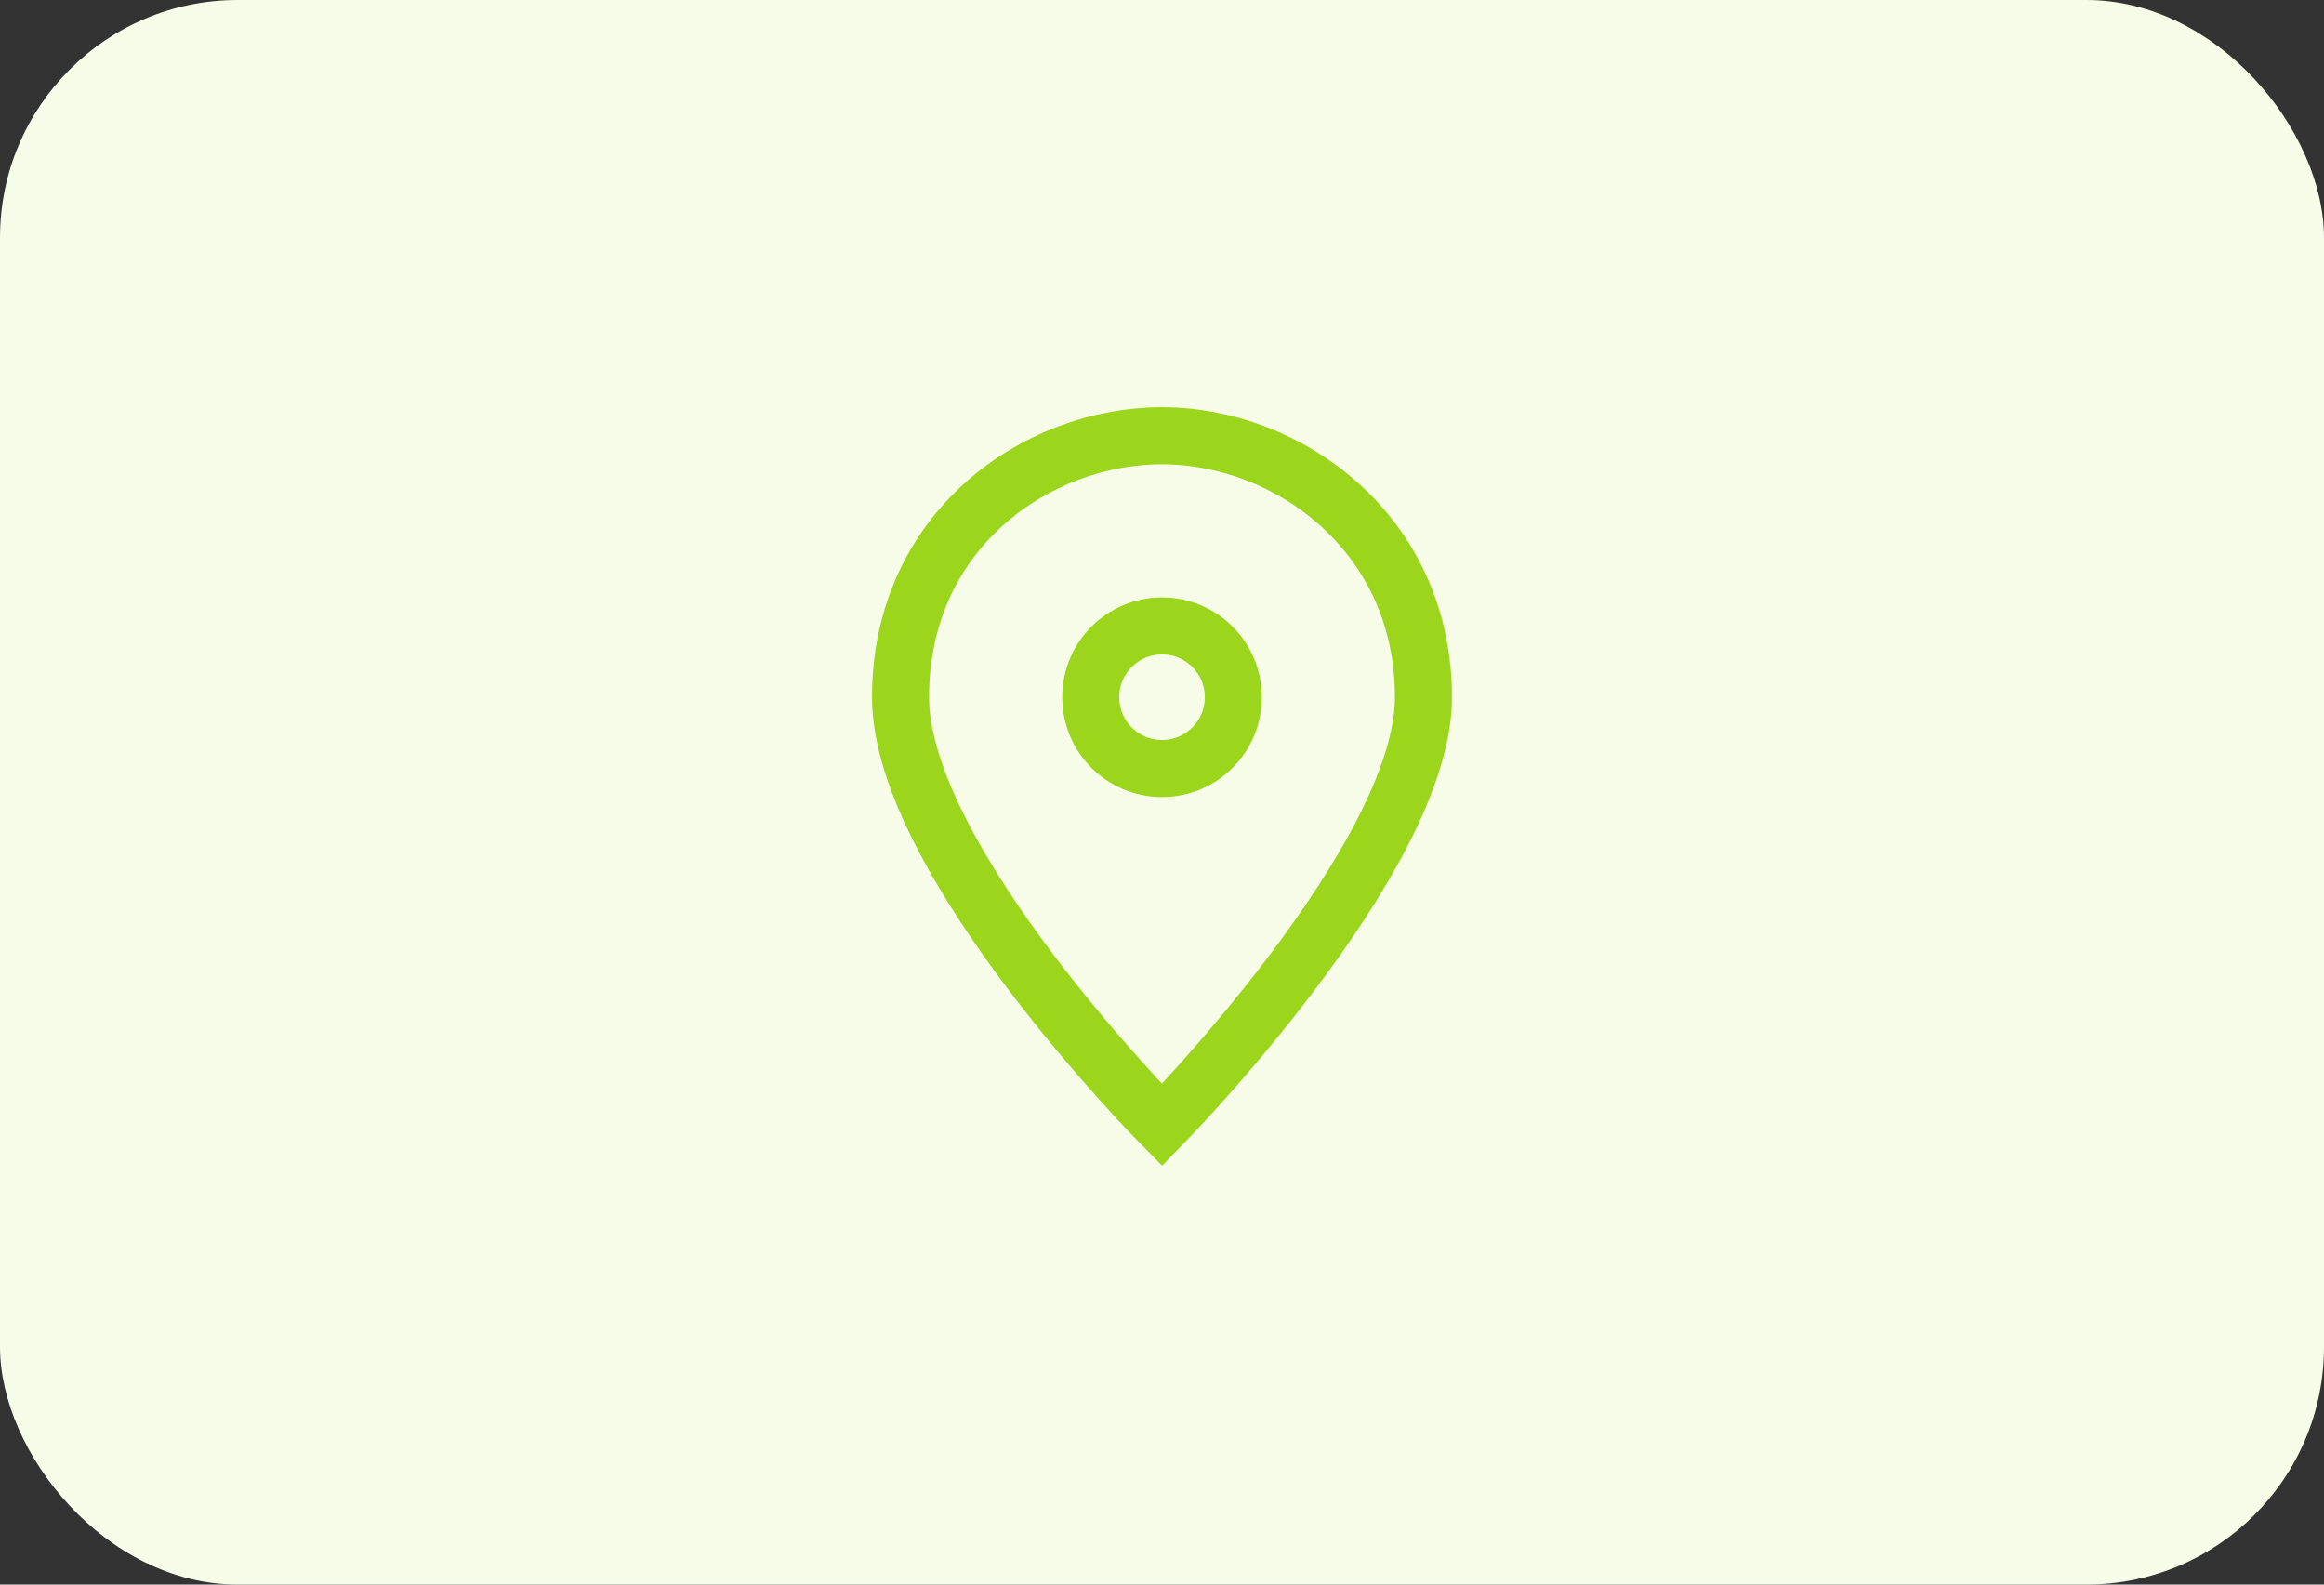 <svg width="88" height="60" viewBox="0 0 88 60" fill="none" xmlns="http://www.w3.org/2000/svg">
<rect x="0" y="0" width="88" height="60" fill="#333333" stroke="none"/>
<rect width="88" height="60" rx="9" fill="#F6FCE8"/>
<path d="M53.9 26.4C53.9 32.52 44 42.6 44 42.6C44 42.6 34.1 32.61 34.1 26.4C34.1 20.1 39.23 16.5 44 16.5C48.77 16.5 53.9 20.19 53.9 26.4Z" stroke="#9BD61D" stroke-width="2.16" stroke-miterlimit="10" stroke-linecap="square"/>
<path d="M44.001 29.1C45.492 29.1 46.701 27.891 46.701 26.4C46.701 24.909 45.492 23.7 44.001 23.7C42.51 23.7 41.301 24.909 41.301 26.4C41.301 27.891 42.51 29.1 44.001 29.1Z" stroke="#9BD61D" stroke-width="2.16" stroke-miterlimit="10" stroke-linecap="square"/>
</svg>
